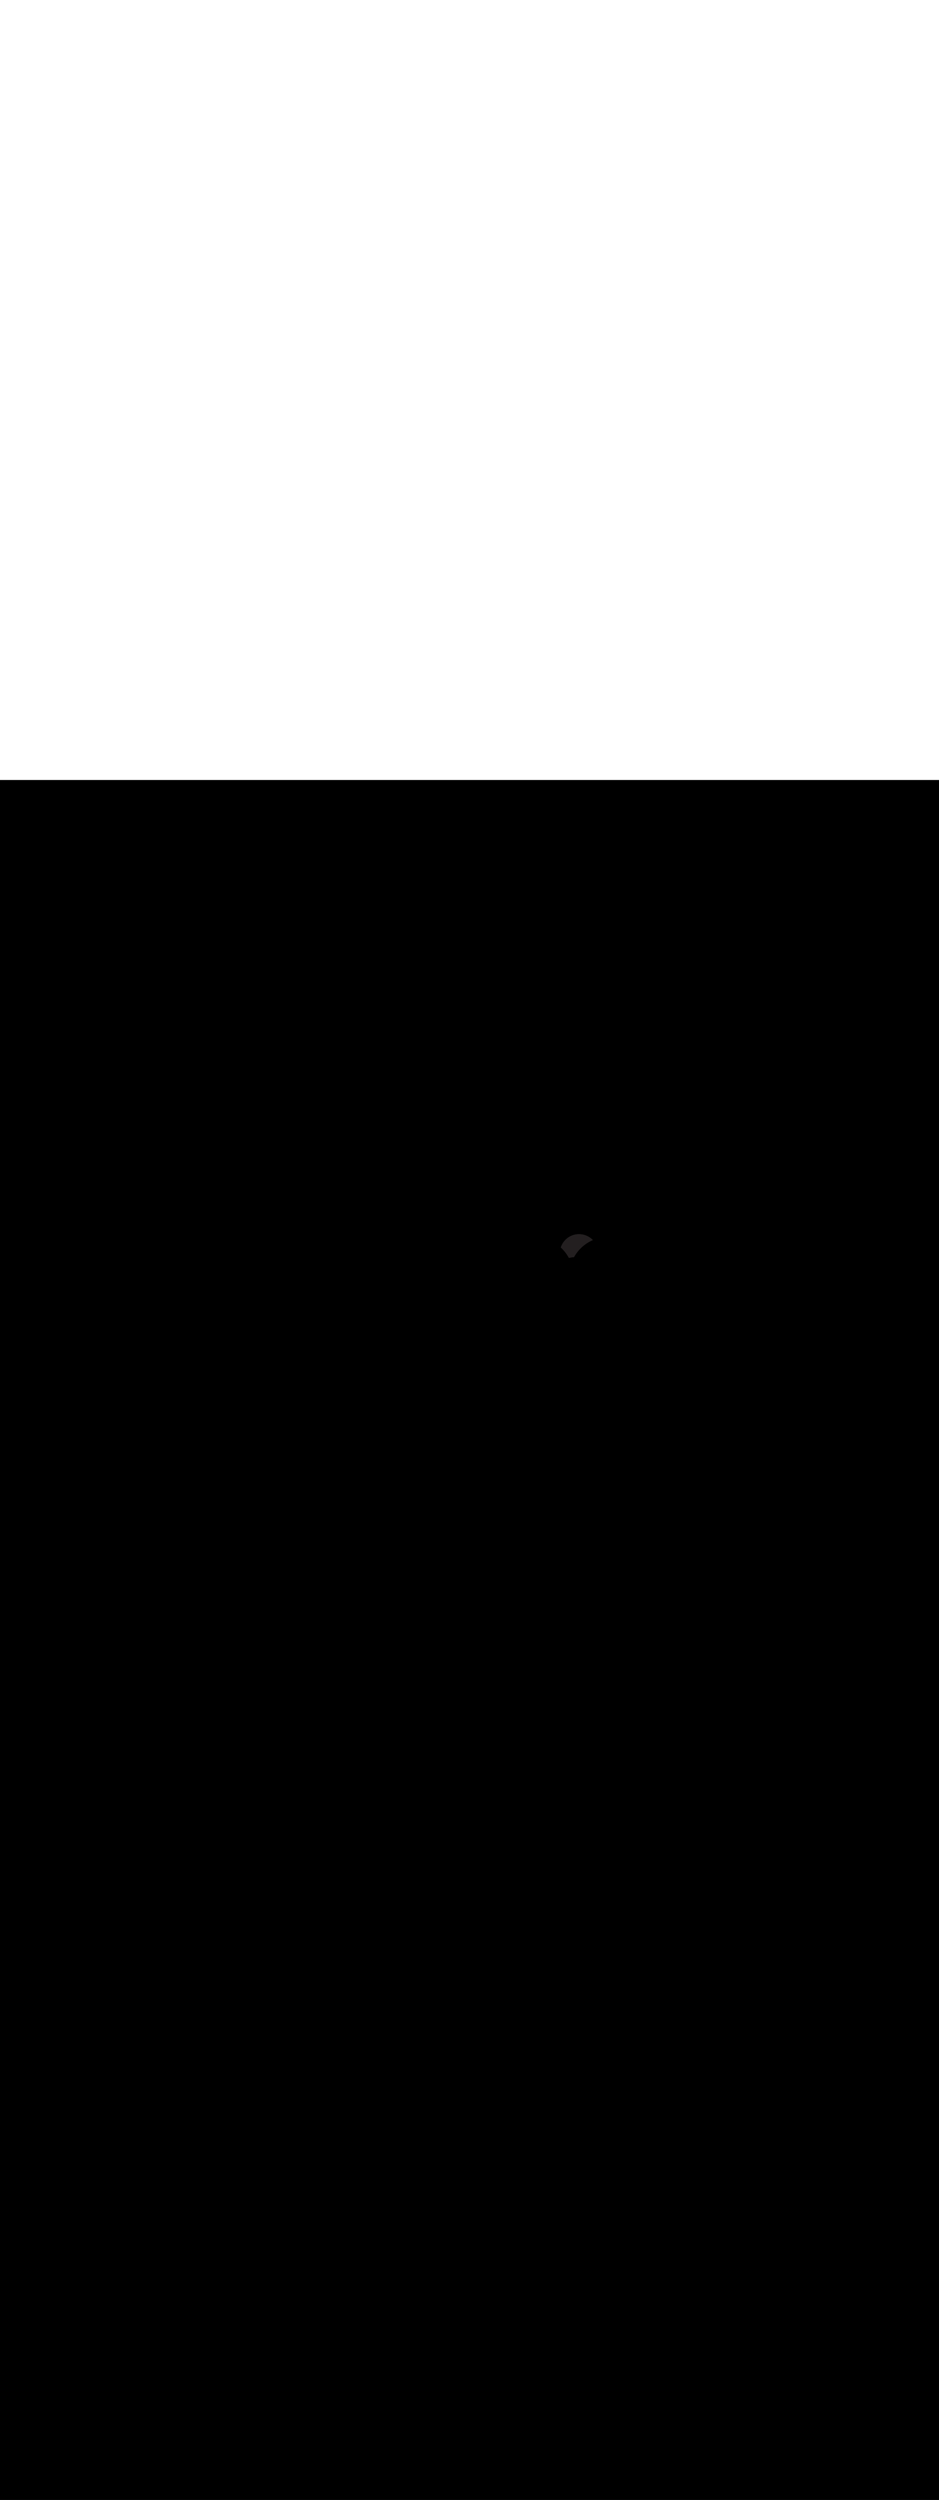 <ns0:svg xmlns:ns0="http://www.w3.org/2000/svg" version="1.1" id="Layer_1" x="0px" y="0px" viewBox="0 0 500 500" style="width: 188px;" xml:space="preserve" data-imageid="moscow-46" imageName="Moscow" class="illustrations_image"><ns0:rect x="0" y="0" width="100%" height="100%" fill="black" /><ns0:g id="highlighted-segment"><ns0:style type="text/css" style="" /><ns0:style type="text/css" style="">
	.st0_moscow-46{fill:#FFFFFF;}
	.st1_moscow-46{fill:#231F20;}
	.st2_moscow-46{fill:#68E1FD;}
	.st3_moscow-46{fill:#D1D3D4;}
</ns0:style><ns0:path class="st1_moscow-46" d="M 298.844 248.027 L 298.785 248.177 L 298.729 248.329 L 298.674 248.482 L 298.622 248.635 L 298.614 248.662 L 298.705 248.745 L 298.711 248.75 L 298.941 248.967 L 298.946 248.972 L 299.173 249.192 L 299.179 249.198 L 299.402 249.421 L 299.408 249.427 L 299.628 249.654 L 299.633 249.659 L 299.85 249.889 L 299.855 249.895 L 300.068 250.129 L 300.073 250.135 L 300.282 250.372 L 300.287 250.377 L 300.493 250.618 L 300.498 250.624 L 300.7 250.867 L 300.705 250.873 L 300.903 251.12 L 300.908 251.126 L 301.102 251.376 L 301.107 251.382 L 301.298 251.635 L 301.302 251.641 L 301.489 251.897 L 301.494 251.903 L 301.676 252.162 L 301.681 252.168 L 301.86 252.43 L 301.864 252.437 L 302.039 252.702 L 302.043 252.708 L 302.214 252.976 L 302.218 252.983 L 302.385 253.253 L 302.389 253.26 L 302.552 253.533 L 302.556 253.54 L 302.714 253.816 L 302.718 253.823 L 302.873 254.102 L 302.876 254.109 L 302.929 254.207 L 303.03 254.184 L 303.038 254.182 L 303.367 254.113 L 303.375 254.112 L 303.704 254.048 L 303.712 254.047 L 304.041 253.989 L 304.049 253.988 L 304.378 253.936 L 304.386 253.935 L 304.715 253.888 L 304.723 253.887 L 305.052 253.846 L 305.06 253.845 L 305.388 253.809 L 305.396 253.808 L 305.645 253.785 L 305.704 253.679 L 305.708 253.672 L 305.865 253.397 L 305.869 253.39 L 306.031 253.118 L 306.035 253.111 L 306.202 252.841 L 306.206 252.835 L 306.376 252.567 L 306.38 252.561 L 306.555 252.296 L 306.559 252.29 L 306.738 252.028 L 306.742 252.021 L 306.925 251.762 L 306.93 251.755 L 307.117 251.499 L 307.121 251.493 L 307.312 251.239 L 307.317 251.233 L 307.512 250.981 L 307.517 250.975 L 307.716 250.727 L 307.721 250.721 L 307.923 250.476 L 307.928 250.47 L 308.135 250.228 L 308.14 250.222 L 308.351 249.983 L 308.356 249.977 L 308.571 249.741 L 308.576 249.736 L 308.795 249.503 L 308.8 249.497 L 309.022 249.268 L 309.028 249.262 L 309.254 249.036 L 309.259 249.03 L 309.489 248.808 L 309.495 248.802 L 309.728 248.583 L 309.734 248.577 L 309.971 248.361 L 309.977 248.356 L 310.218 248.144 L 310.224 248.138 L 310.468 247.929 L 310.474 247.924 L 310.722 247.719 L 310.728 247.714 L 310.98 247.512 L 310.986 247.507 L 311.241 247.309 L 311.248 247.305 L 311.506 247.11 L 311.513 247.106 L 311.775 246.915 L 311.781 246.911 L 312.047 246.724 L 312.054 246.72 L 312.323 246.537 L 312.329 246.533 L 312.602 246.354 L 312.609 246.35 L 312.884 246.175 L 312.891 246.171 L 313.17 246.001 L 313.177 245.997 L 313.46 245.83 L 313.467 245.826 L 313.753 245.664 L 313.76 245.66 L 314.049 245.503 L 314.056 245.499 L 314.348 245.345 L 314.355 245.342 L 314.651 245.193 L 314.658 245.189 L 314.957 245.044 L 314.964 245.041 L 315.266 244.901 L 315.273 244.897 L 315.578 244.762 L 315.585 244.758 L 315.684 244.717 L 315.618 244.65 L 315.504 244.538 L 315.389 244.427 L 315.272 244.319 L 315.154 244.212 L 315.033 244.107 L 314.911 244.004 L 314.788 243.902 L 314.663 243.803 L 314.536 243.705 L 314.408 243.61 L 314.279 243.516 L 314.148 243.424 L 314.015 243.334 L 313.881 243.247 L 313.746 243.161 L 313.609 243.077 L 313.471 242.995 L 313.332 242.916 L 313.191 242.838 L 313.049 242.763 L 312.905 242.69 L 312.761 242.619 L 312.615 242.55 L 312.468 242.483 L 312.32 242.419 L 312.171 242.357 L 312.02 242.297 L 311.869 242.239 L 311.716 242.184 L 311.562 242.131 L 311.408 242.081 L 311.252 242.033 L 311.095 241.987 L 310.937 241.944 L 310.779 241.903 L 310.619 241.865 L 310.459 241.829 L 310.297 241.795 L 310.135 241.765 L 309.972 241.736 L 309.808 241.711 L 309.643 241.688 L 309.478 241.667 L 309.312 241.65 L 309.145 241.635 L 308.977 241.622 L 308.809 241.613 L 308.64 241.606 L 308.47 241.601 L 308.3 241.6 L 308.127 241.601 L 307.954 241.606 L 307.783 241.613 L 307.612 241.623 L 307.443 241.635 L 307.274 241.651 L 307.106 241.669 L 306.939 241.69 L 306.772 241.713 L 306.607 241.739 L 306.443 241.768 L 306.28 241.799 L 306.118 241.833 L 305.957 241.87 L 305.796 241.909 L 305.637 241.95 L 305.479 241.994 L 305.323 242.041 L 305.167 242.09 L 305.012 242.141 L 304.859 242.195 L 304.707 242.251 L 304.556 242.309 L 304.406 242.37 L 304.257 242.433 L 304.11 242.499 L 303.964 242.566 L 303.819 242.636 L 303.675 242.708 L 303.533 242.783 L 303.393 242.859 L 303.253 242.938 L 303.115 243.018 L 302.979 243.101 L 302.843 243.186 L 302.71 243.273 L 302.577 243.362 L 302.447 243.453 L 302.317 243.546 L 302.19 243.641 L 302.064 243.738 L 301.939 243.837 L 301.816 243.938 L 301.695 244.041 L 301.575 244.145 L 301.457 244.251 L 301.34 244.36 L 301.226 244.469 L 301.113 244.581 L 301.002 244.695 L 300.892 244.81 L 300.784 244.927 L 300.678 245.045 L 300.574 245.165 L 300.472 245.287 L 300.372 245.41 L 300.273 245.535 L 300.177 245.662 L 300.082 245.79 L 299.989 245.919 L 299.898 246.05 L 299.809 246.183 L 299.723 246.317 L 299.638 246.452 L 299.555 246.589 L 299.474 246.727 L 299.396 246.866 L 299.319 247.007 L 299.245 247.149 L 299.173 247.292 L 299.103 247.437 L 299.035 247.583 L 298.969 247.73 L 298.906 247.878 L 298.844 248.027 Z" id="element_138" style="" /><ns0:path class="st1_moscow-46" d="M 298.844 248.027 L 298.785 248.177 L 298.729 248.329 L 298.674 248.482 L 298.622 248.635 L 298.614 248.662 L 298.705 248.745 L 298.711 248.75 L 298.941 248.967 L 298.946 248.972 L 299.173 249.192 L 299.179 249.198 L 299.402 249.421 L 299.408 249.427 L 299.628 249.654 L 299.633 249.659 L 299.85 249.889 L 299.855 249.895 L 300.068 250.129 L 300.073 250.135 L 300.282 250.372 L 300.287 250.377 L 300.493 250.618 L 300.498 250.624 L 300.7 250.867 L 300.705 250.873 L 300.903 251.12 L 300.908 251.126 L 301.102 251.376 L 301.107 251.382 L 301.298 251.635 L 301.302 251.641 L 301.489 251.897 L 301.494 251.903 L 301.676 252.162 L 301.681 252.168 L 301.86 252.43 L 301.864 252.437 L 302.039 252.702 L 302.043 252.708 L 302.214 252.976 L 302.218 252.983 L 302.385 253.253 L 302.389 253.26 L 302.552 253.533 L 302.556 253.54 L 302.714 253.816 L 302.718 253.823 L 302.873 254.102 L 302.876 254.109 L 302.929 254.207 L 303.03 254.184 L 303.038 254.182 L 303.367 254.113 L 303.375 254.112 L 303.704 254.048 L 303.712 254.047 L 304.041 253.989 L 304.049 253.988 L 304.378 253.936 L 304.386 253.935 L 304.715 253.888 L 304.723 253.887 L 305.052 253.846 L 305.06 253.845 L 305.388 253.809 L 305.396 253.808 L 305.645 253.785 L 305.704 253.679 L 305.708 253.672 L 305.865 253.397 L 305.869 253.39 L 306.031 253.118 L 306.035 253.111 L 306.202 252.841 L 306.206 252.835 L 306.376 252.567 L 306.38 252.561 L 306.555 252.296 L 306.559 252.29 L 306.738 252.028 L 306.742 252.021 L 306.925 251.762 L 306.93 251.755 L 307.117 251.499 L 307.121 251.493 L 307.312 251.239 L 307.317 251.233 L 307.512 250.981 L 307.517 250.975 L 307.716 250.727 L 307.721 250.721 L 307.923 250.476 L 307.928 250.47 L 308.135 250.228 L 308.14 250.222 L 308.351 249.983 L 308.356 249.977 L 308.571 249.741 L 308.576 249.736 L 308.795 249.503 L 308.8 249.497 L 309.022 249.268 L 309.028 249.262 L 309.254 249.036 L 309.259 249.03 L 309.489 248.808 L 309.495 248.802 L 309.728 248.583 L 309.734 248.577 L 309.971 248.361 L 309.977 248.356 L 310.218 248.144 L 310.224 248.138 L 310.468 247.929 L 310.474 247.924 L 310.722 247.719 L 310.728 247.714 L 310.98 247.512 L 310.986 247.507 L 311.241 247.309 L 311.248 247.305 L 311.506 247.11 L 311.513 247.106 L 311.775 246.915 L 311.781 246.911 L 312.047 246.724 L 312.054 246.72 L 312.323 246.537 L 312.329 246.533 L 312.602 246.354 L 312.609 246.35 L 312.884 246.175 L 312.891 246.171 L 313.17 246.001 L 313.177 245.997 L 313.46 245.83 L 313.467 245.826 L 313.753 245.664 L 313.76 245.66 L 314.049 245.503 L 314.056 245.499 L 314.348 245.345 L 314.355 245.342 L 314.651 245.193 L 314.658 245.189 L 314.957 245.044 L 314.964 245.041 L 315.266 244.901 L 315.273 244.897 L 315.578 244.762 L 315.585 244.758 L 315.684 244.717 L 315.618 244.65 L 315.504 244.538 L 315.389 244.427 L 315.272 244.319 L 315.154 244.212 L 315.033 244.107 L 314.911 244.004 L 314.788 243.902 L 314.663 243.803 L 314.536 243.705 L 314.408 243.61 L 314.279 243.516 L 314.148 243.424 L 314.015 243.334 L 313.881 243.247 L 313.746 243.161 L 313.609 243.077 L 313.471 242.995 L 313.332 242.916 L 313.191 242.838 L 313.049 242.763 L 312.905 242.69 L 312.761 242.619 L 312.615 242.55 L 312.468 242.483 L 312.32 242.419 L 312.171 242.357 L 312.02 242.297 L 311.869 242.239 L 311.716 242.184 L 311.562 242.131 L 311.408 242.081 L 311.252 242.033 L 311.095 241.987 L 310.937 241.944 L 310.779 241.903 L 310.619 241.865 L 310.459 241.829 L 310.297 241.795 L 310.135 241.765 L 309.972 241.736 L 309.808 241.711 L 309.643 241.688 L 309.478 241.667 L 309.312 241.65 L 309.145 241.635 L 308.977 241.622 L 308.809 241.613 L 308.64 241.606 L 308.47 241.601 L 308.3 241.6 L 308.127 241.601 L 307.954 241.606 L 307.783 241.613 L 307.612 241.623 L 307.443 241.635 L 307.274 241.651 L 307.106 241.669 L 306.939 241.69 L 306.772 241.713 L 306.607 241.739 L 306.443 241.768 L 306.28 241.799 L 306.118 241.833 L 305.957 241.87 L 305.796 241.909 L 305.637 241.95 L 305.479 241.994 L 305.323 242.041 L 305.167 242.09 L 305.012 242.141 L 304.859 242.195 L 304.707 242.251 L 304.556 242.309 L 304.406 242.37 L 304.257 242.433 L 304.11 242.499 L 303.964 242.566 L 303.819 242.636 L 303.675 242.708 L 303.533 242.783 L 303.393 242.859 L 303.253 242.938 L 303.115 243.018 L 302.979 243.101 L 302.843 243.186 L 302.71 243.273 L 302.577 243.362 L 302.447 243.453 L 302.317 243.546 L 302.19 243.641 L 302.064 243.738 L 301.939 243.837 L 301.816 243.938 L 301.695 244.041 L 301.575 244.145 L 301.457 244.251 L 301.34 244.36 L 301.226 244.469 L 301.113 244.581 L 301.002 244.695 L 300.892 244.81 L 300.784 244.927 L 300.678 245.045 L 300.574 245.165 L 300.472 245.287 L 300.372 245.41 L 300.273 245.535 L 300.177 245.662 L 300.082 245.79 L 299.989 245.919 L 299.898 246.05 L 299.809 246.183 L 299.723 246.317 L 299.638 246.452 L 299.555 246.589 L 299.474 246.727 L 299.396 246.866 L 299.319 247.007 L 299.245 247.149 L 299.173 247.292 L 299.103 247.437 L 299.035 247.583 L 298.969 247.73 L 298.906 247.878 L 298.844 248.027 Z" id="element_138" style="" /></ns0:g></ns0:svg>